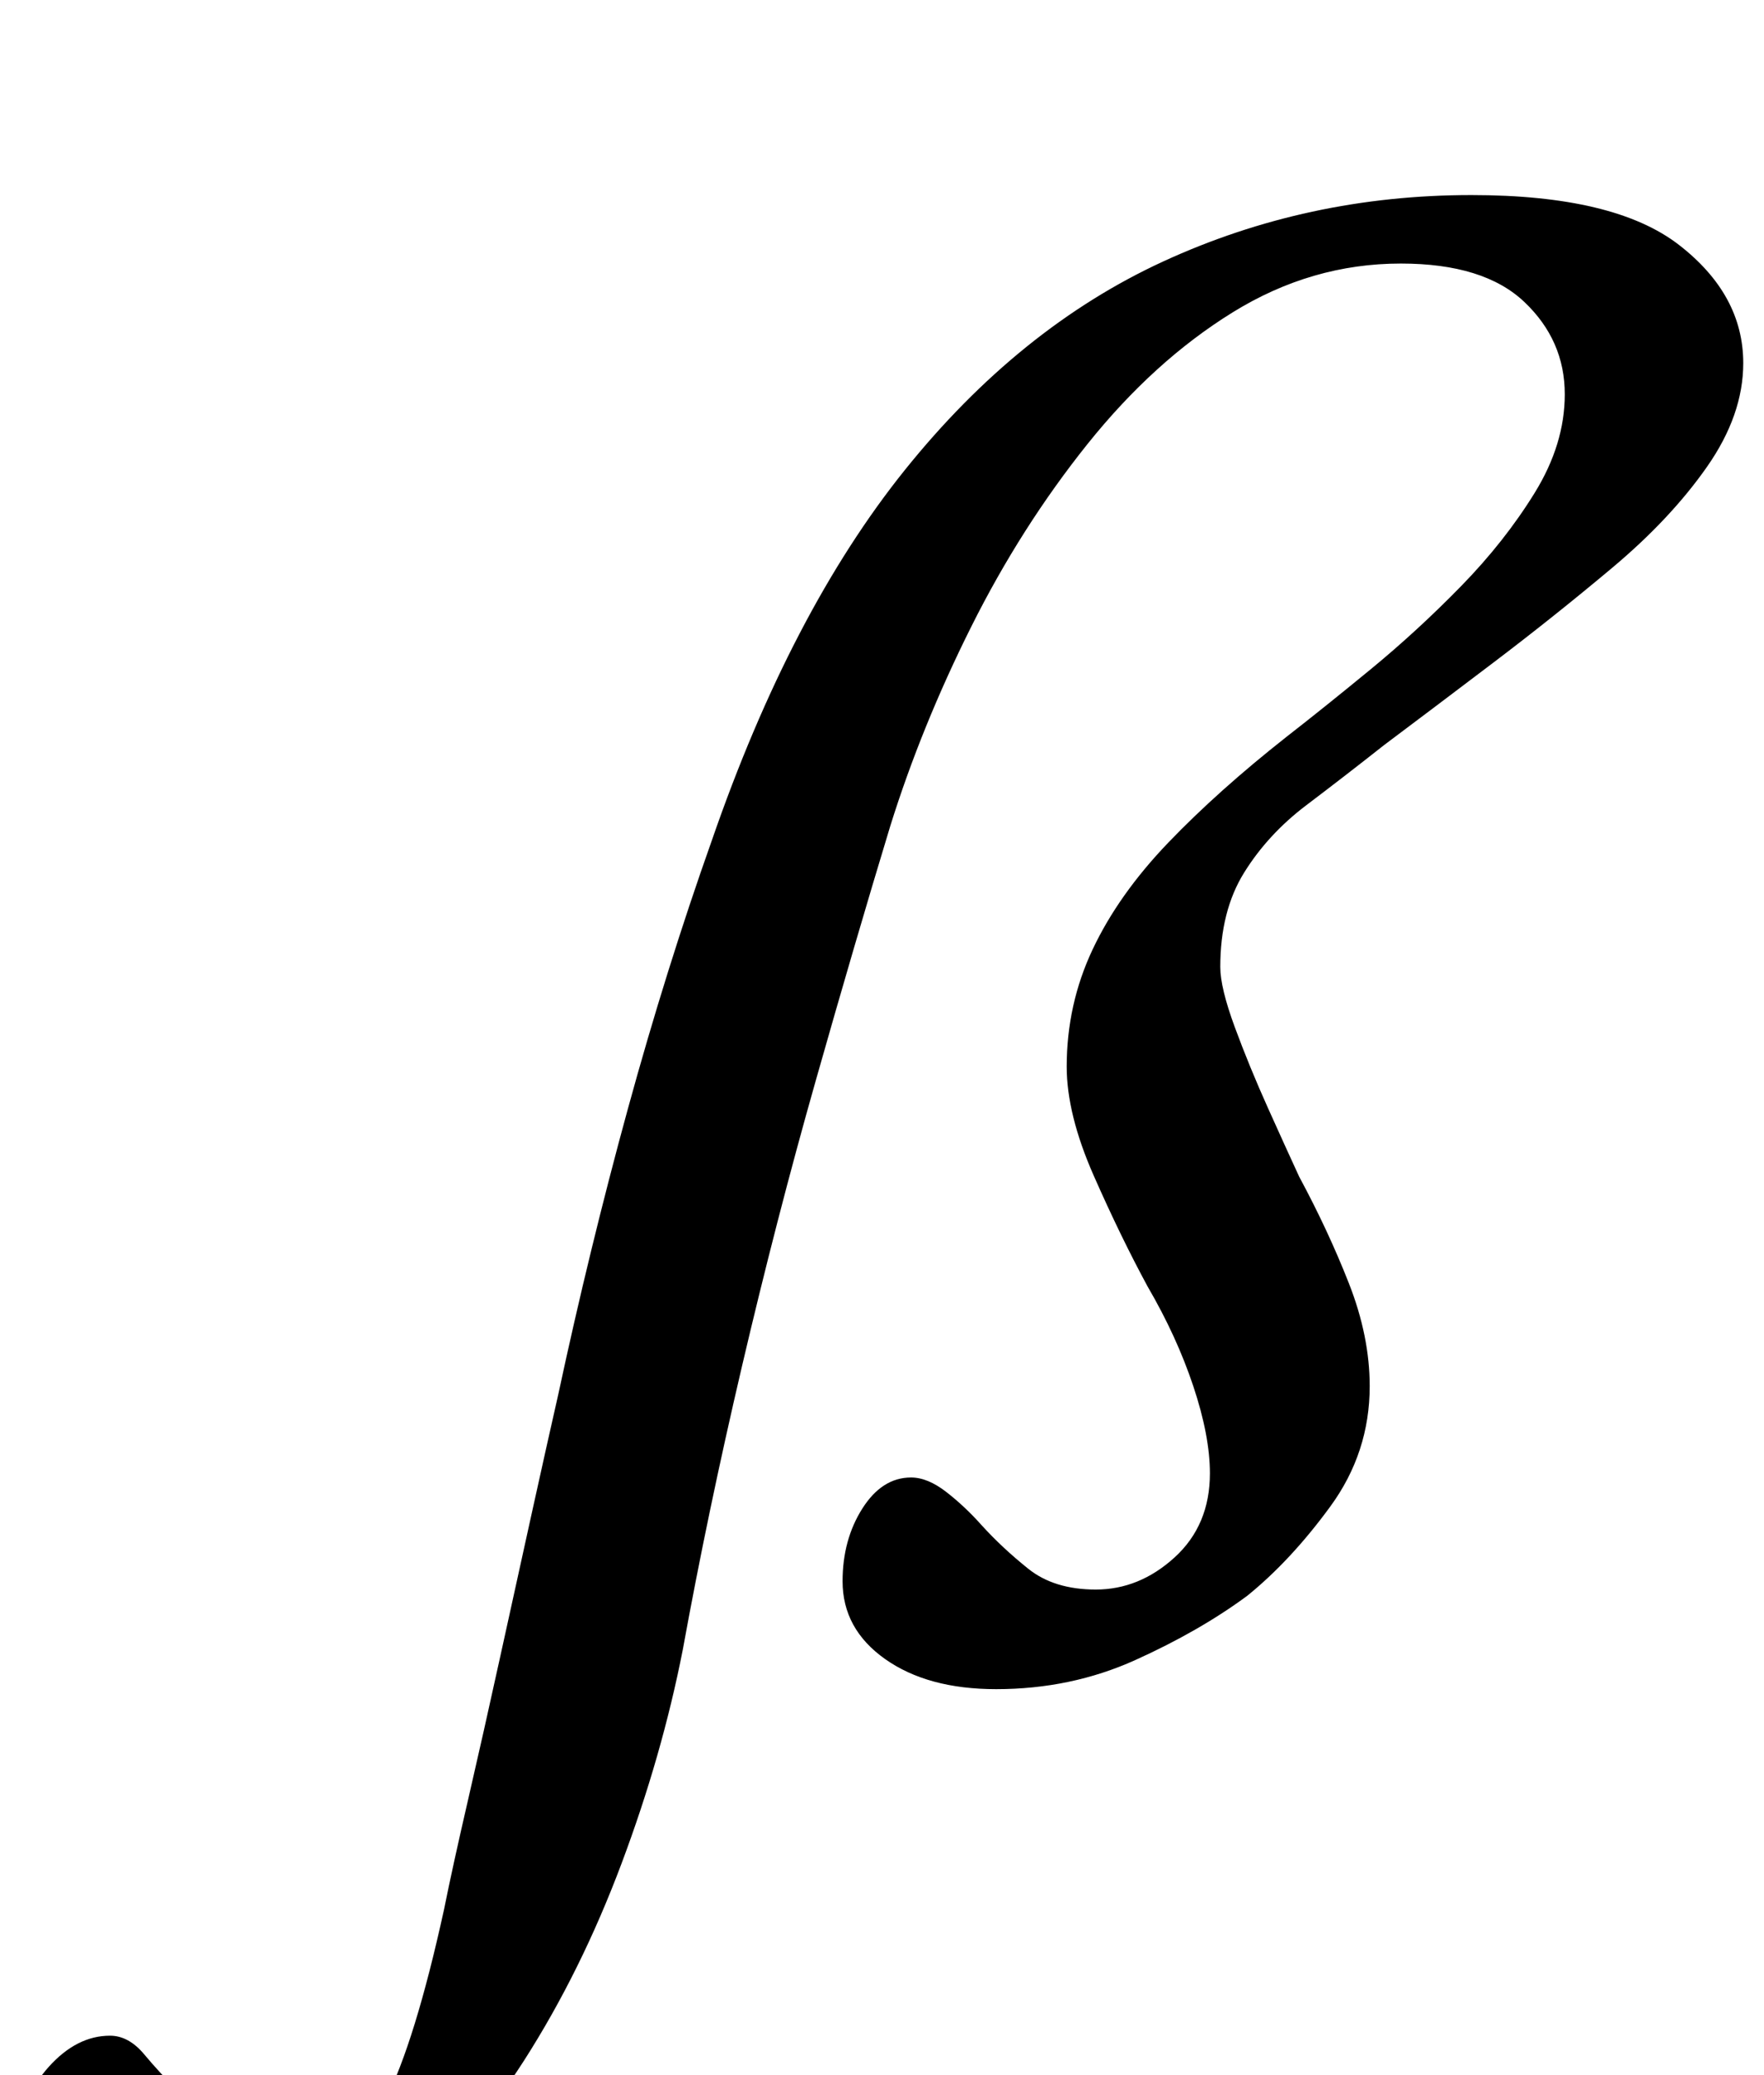 <?xml version="1.0" standalone="no"?>
<!DOCTYPE svg PUBLIC "-//W3C//DTD SVG 1.1//EN" "http://www.w3.org/Graphics/SVG/1.1/DTD/svg11.dtd" >
<svg xmlns="http://www.w3.org/2000/svg" xmlns:xlink="http://www.w3.org/1999/xlink" version="1.1" viewBox="-196 0 850 1000">
  <g transform="matrix(1 0 0 -1 0 800)">
   <path fill="currentColor"
d="M-85 -289q-27 0 -50 5t-37 18t-14 35q0 20 13.5 35t29.5 15q9 0 16.5 -9t17.5 -19t22.5 -21t31.5 -11q30 0 44.5 28.5t28.5 92.5q4 20 11.5 52.5t15.5 69t15.5 70.5t12.5 56q15 70 33.5 137.5t40.5 129.5q38 110 93 178.5t124.5 100.5t148.5 32q69 0 100 -24t31 -57
q0 -25 -17.5 -50t-45.5 -48.5t-57 -45.5t-53 -40q-19 -15 -37.5 -29t-30 -32.5t-11.5 -45.5q0 -10 7 -29t16 -39t15 -33q14 -26 24 -51.5t10 -49.5q0 -32 -19 -58t-40 -43q-23 -17 -54 -31t-67 -14q-33 0 -53.5 14.5t-20.5 37.5q0 20 9.5 35t23.5 15q8 0 17 -7t17 -16
q10 -11 22.5 -21t32.5 -10q21 0 38 15.5t17 40.5q0 18 -8 42t-22 48q-13 24 -26 53.5t-13 52.5q0 30 12.5 56.5t36.5 51.5t57 51q18 14 40.5 32.5t43.5 40t35.5 45t14.5 47.5q0 26 -19.5 44.5t-59.5 18.5q-43 0 -81 -23.5t-70 -63.5t-56 -88t-39 -96q-17 -56 -36 -123
t-35.5 -137.5t-28.5 -136.5q-10 -51 -29.5 -103t-47 -95t-63 -69.5t-78.5 -26.5z" />
  </g>

</svg>
